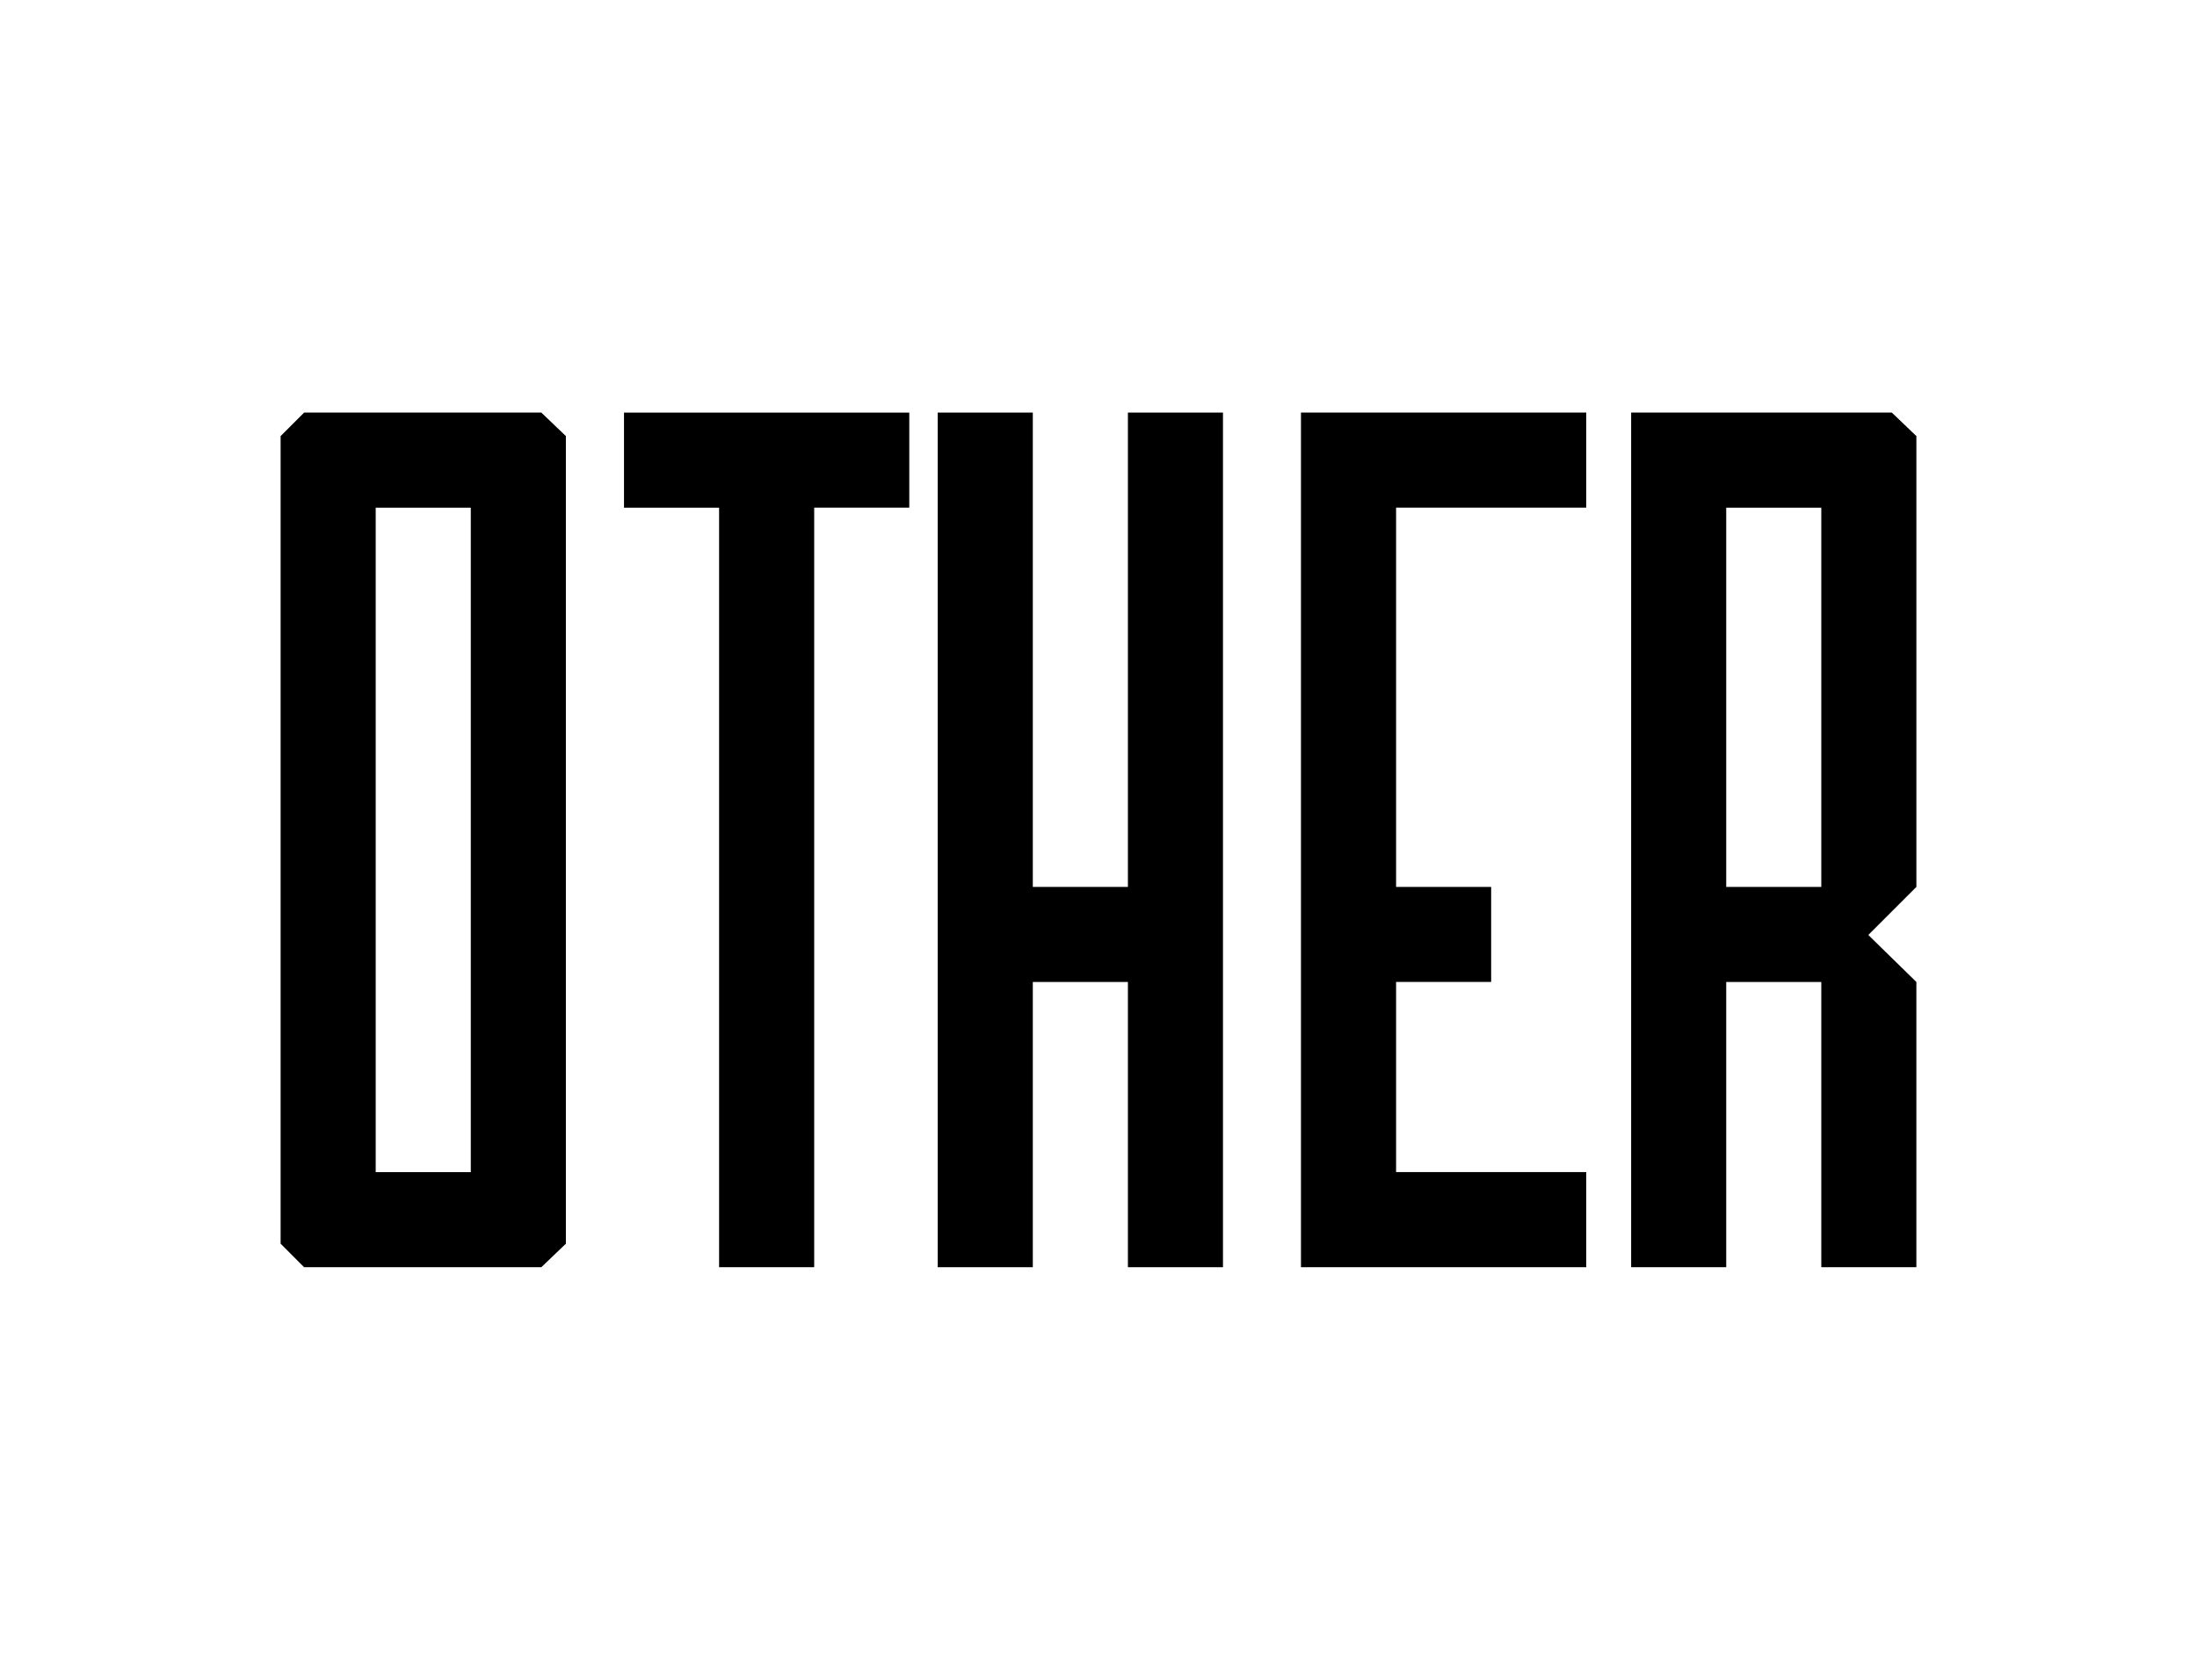<?xml version="1.0" encoding="utf-8"?>
<!-- Generator: Adobe Illustrator 16.0.0, SVG Export Plug-In . SVG Version: 6.00 Build 0)  -->
<!DOCTYPE svg PUBLIC "-//W3C//DTD SVG 1.1//EN" "http://www.w3.org/Graphics/SVG/1.1/DTD/svg11.dtd">
<svg version="1.1" id="Microsoft" xmlns="http://www.w3.org/2000/svg" xmlns:xlink="http://www.w3.org/1999/xlink" x="0px" y="0px"
	 width="120px" height="91.766px" viewBox="0 0 120 91.766" enable-background="new 0 0 120 91.766" xml:space="preserve">
<g enable-background="new    ">
	<path d="M30.909,23.823v44.118l-1.342,1.285H16.611l-1.284-1.285V23.823l1.284-1.284h12.956L30.909,23.823z M25.715,27.733h-5.194
		v36.298h5.194V27.733z"/>
	<path d="M49.665,22.539v5.193h-5.194v41.494h-5.194V27.733h-5.194v-5.193H49.665z"/>
</g>
<g enable-background="new    ">
	<path d="M66.799,22.539v46.687h-5.193V53.644h-5.194v15.582h-5.194V22.539h5.194v25.912h5.194V22.539H66.799z"/>
</g>
<g enable-background="new    ">
	<path d="M86.641,64.031v5.195H71.059V22.539h15.582v5.193H76.254v20.718h5.193v5.193h-5.193v10.387H86.641z"/>
</g>
<g enable-background="new    ">
	<path d="M104.672,48.451l-2.625,2.625l2.625,2.568v15.582h-5.193V53.644h-5.193v15.582h-5.193V22.539h14.238l1.342,1.284V48.451z
		 M99.479,27.733h-5.193v20.718h5.193V27.733z"/>
</g>
</svg>
